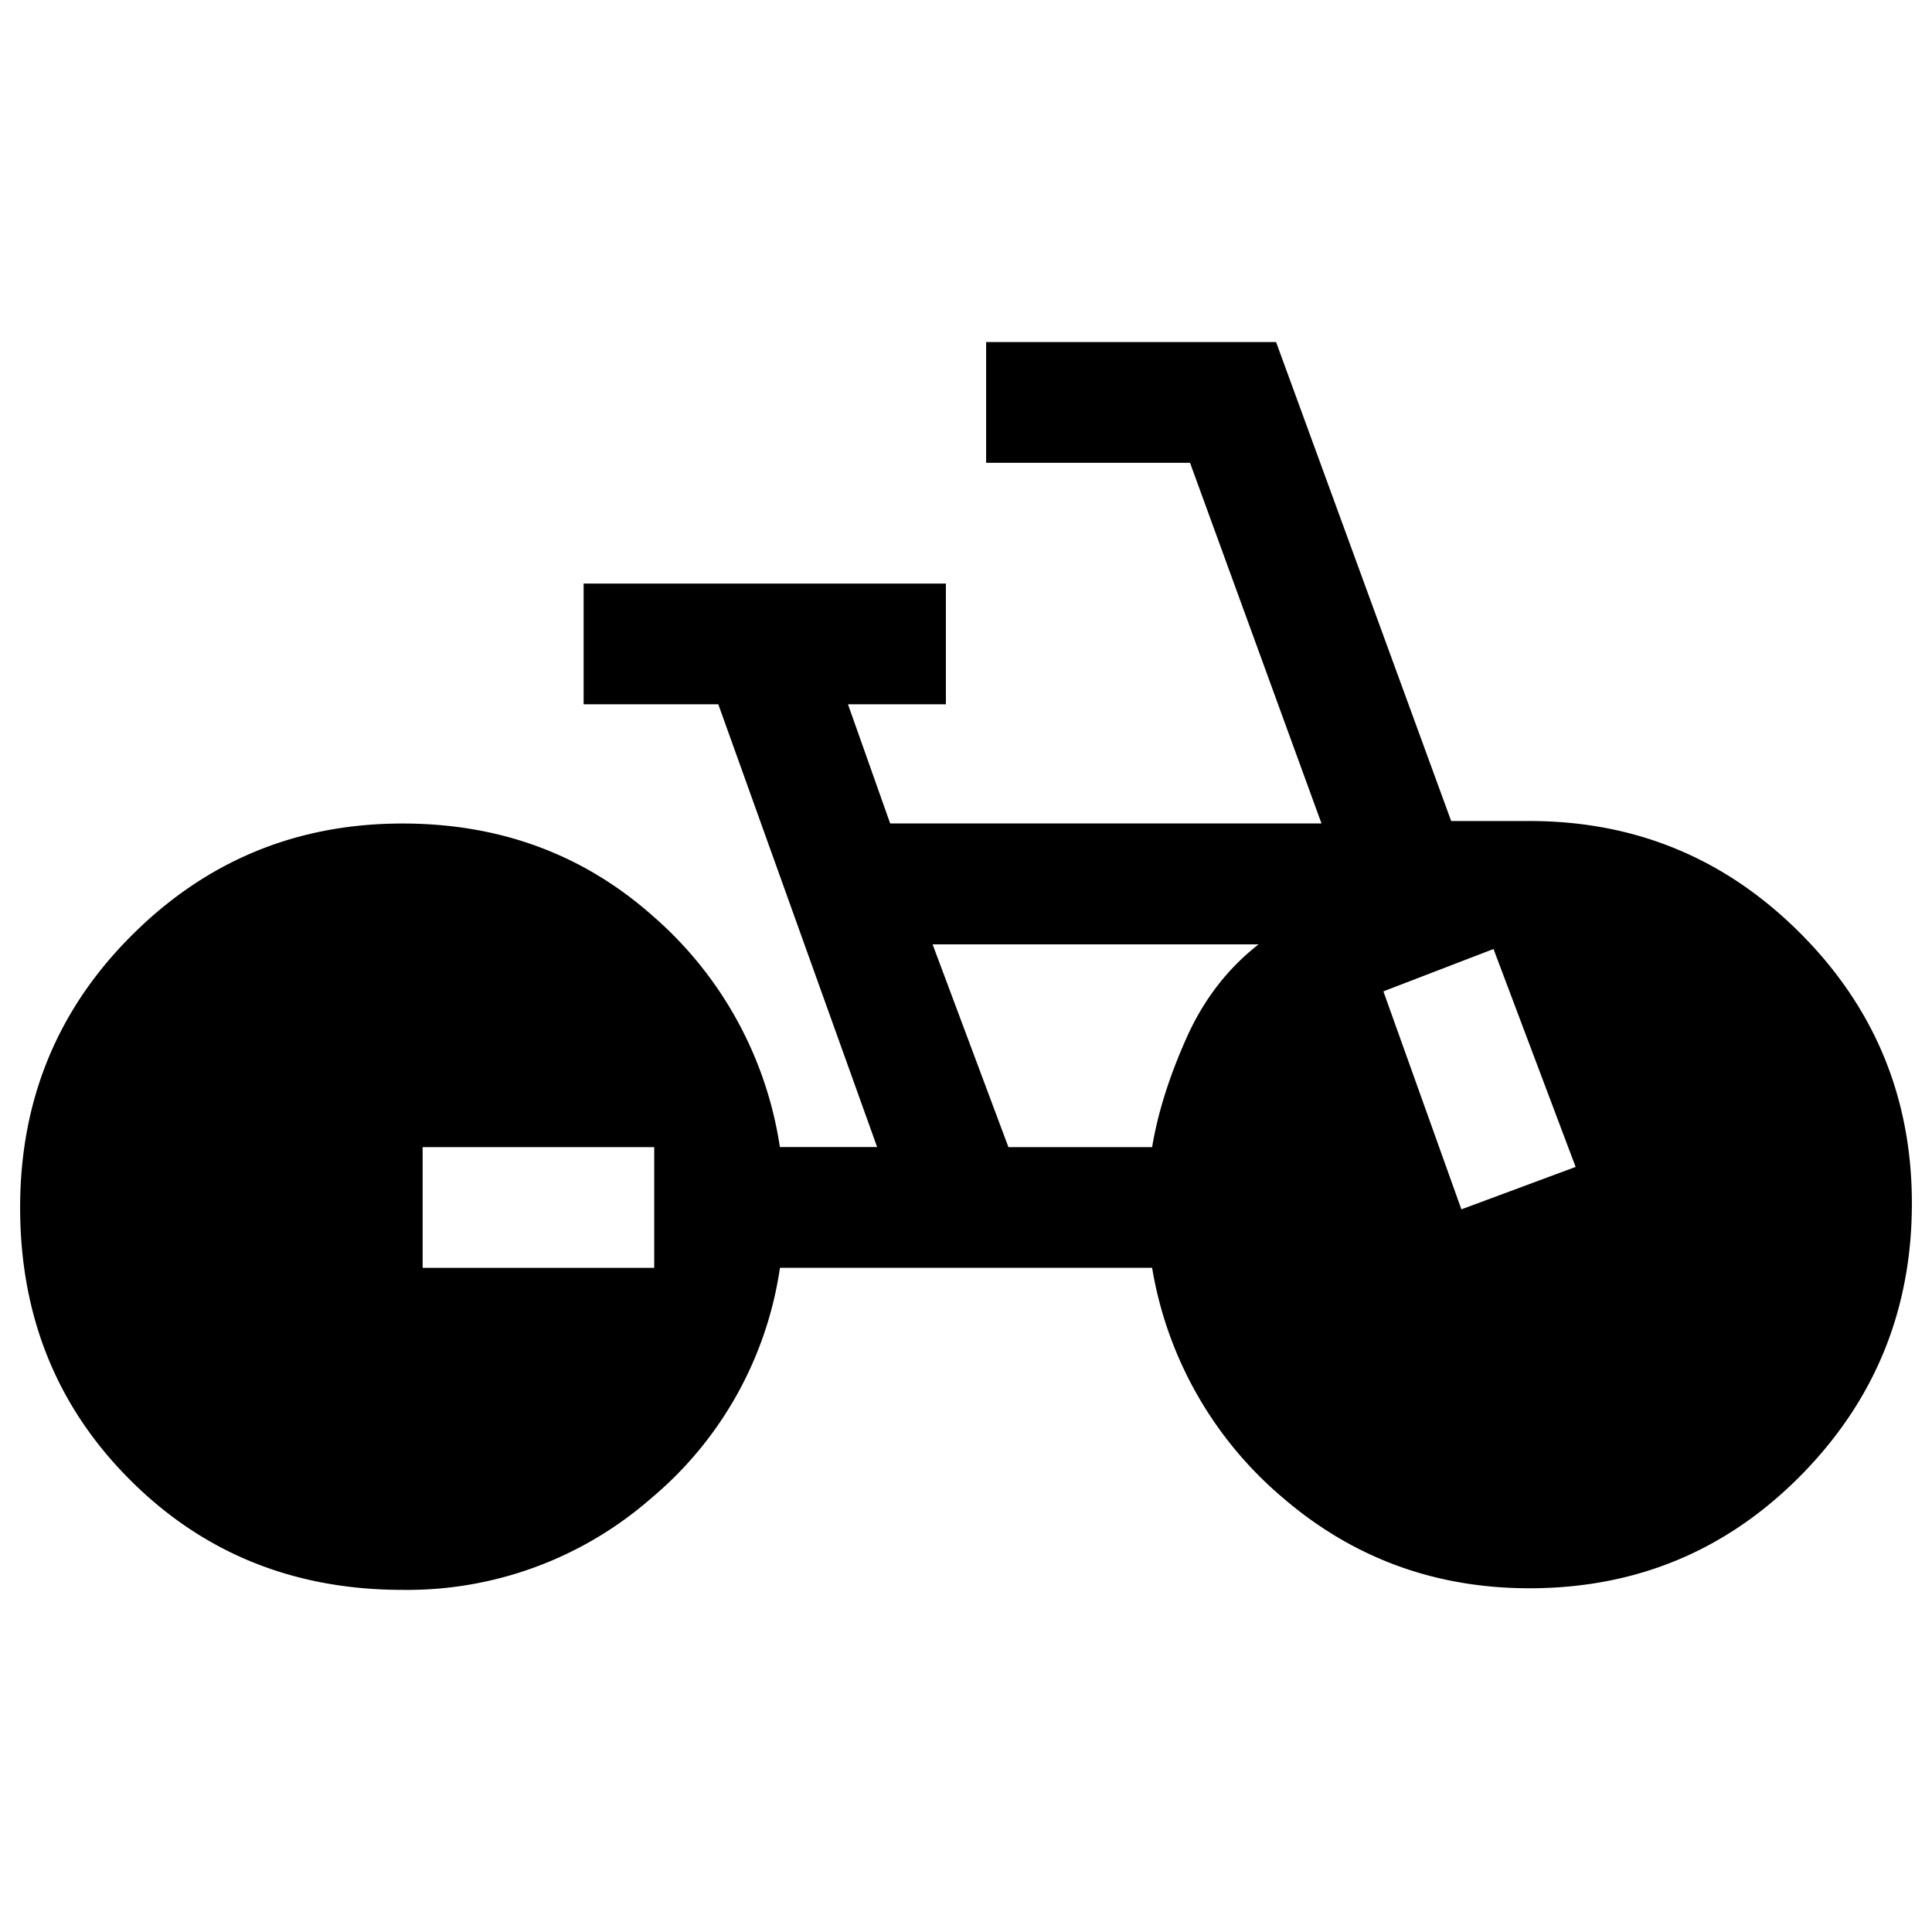 <svg xmlns="http://www.w3.org/2000/svg" width="24" height="24" viewBox="0 0 24 24" fill='currentColor'><path d="M5 19.75q-2.019 0-3.384-1.366Q.25 17.02.25 15q0-2 1.39-3.384Q3.03 10.23 5 10.23q1.82 0 3.117 1.155a4.73 4.73 0 0 1 1.571 2.864h1.208l-1.973-5.5H7.25v-1.5h4.5v1.5h-1.216l.524 1.48h5.358l-1.633-4.48H12.25v-1.5h3.602l2.175 5.95H19q1.97 0 3.36 1.39t1.39 3.36q0 1.984-1.383 3.383Q20.984 19.73 19 19.73q-1.761 0-3.071-1.13a4.76 4.76 0 0 1-1.617-2.851H9.689a4.6 4.6 0 0 1-1.6 2.863A4.6 4.6 0 0 1 5 19.75m.25-4h2.877v-1.5H5.25zm7.277-1.5h1.785q.105-.633.424-1.349.318-.717.899-1.17h-4.05zm5.627.773 1.419-.527-1.02-2.707-1.368.526z"/></svg>